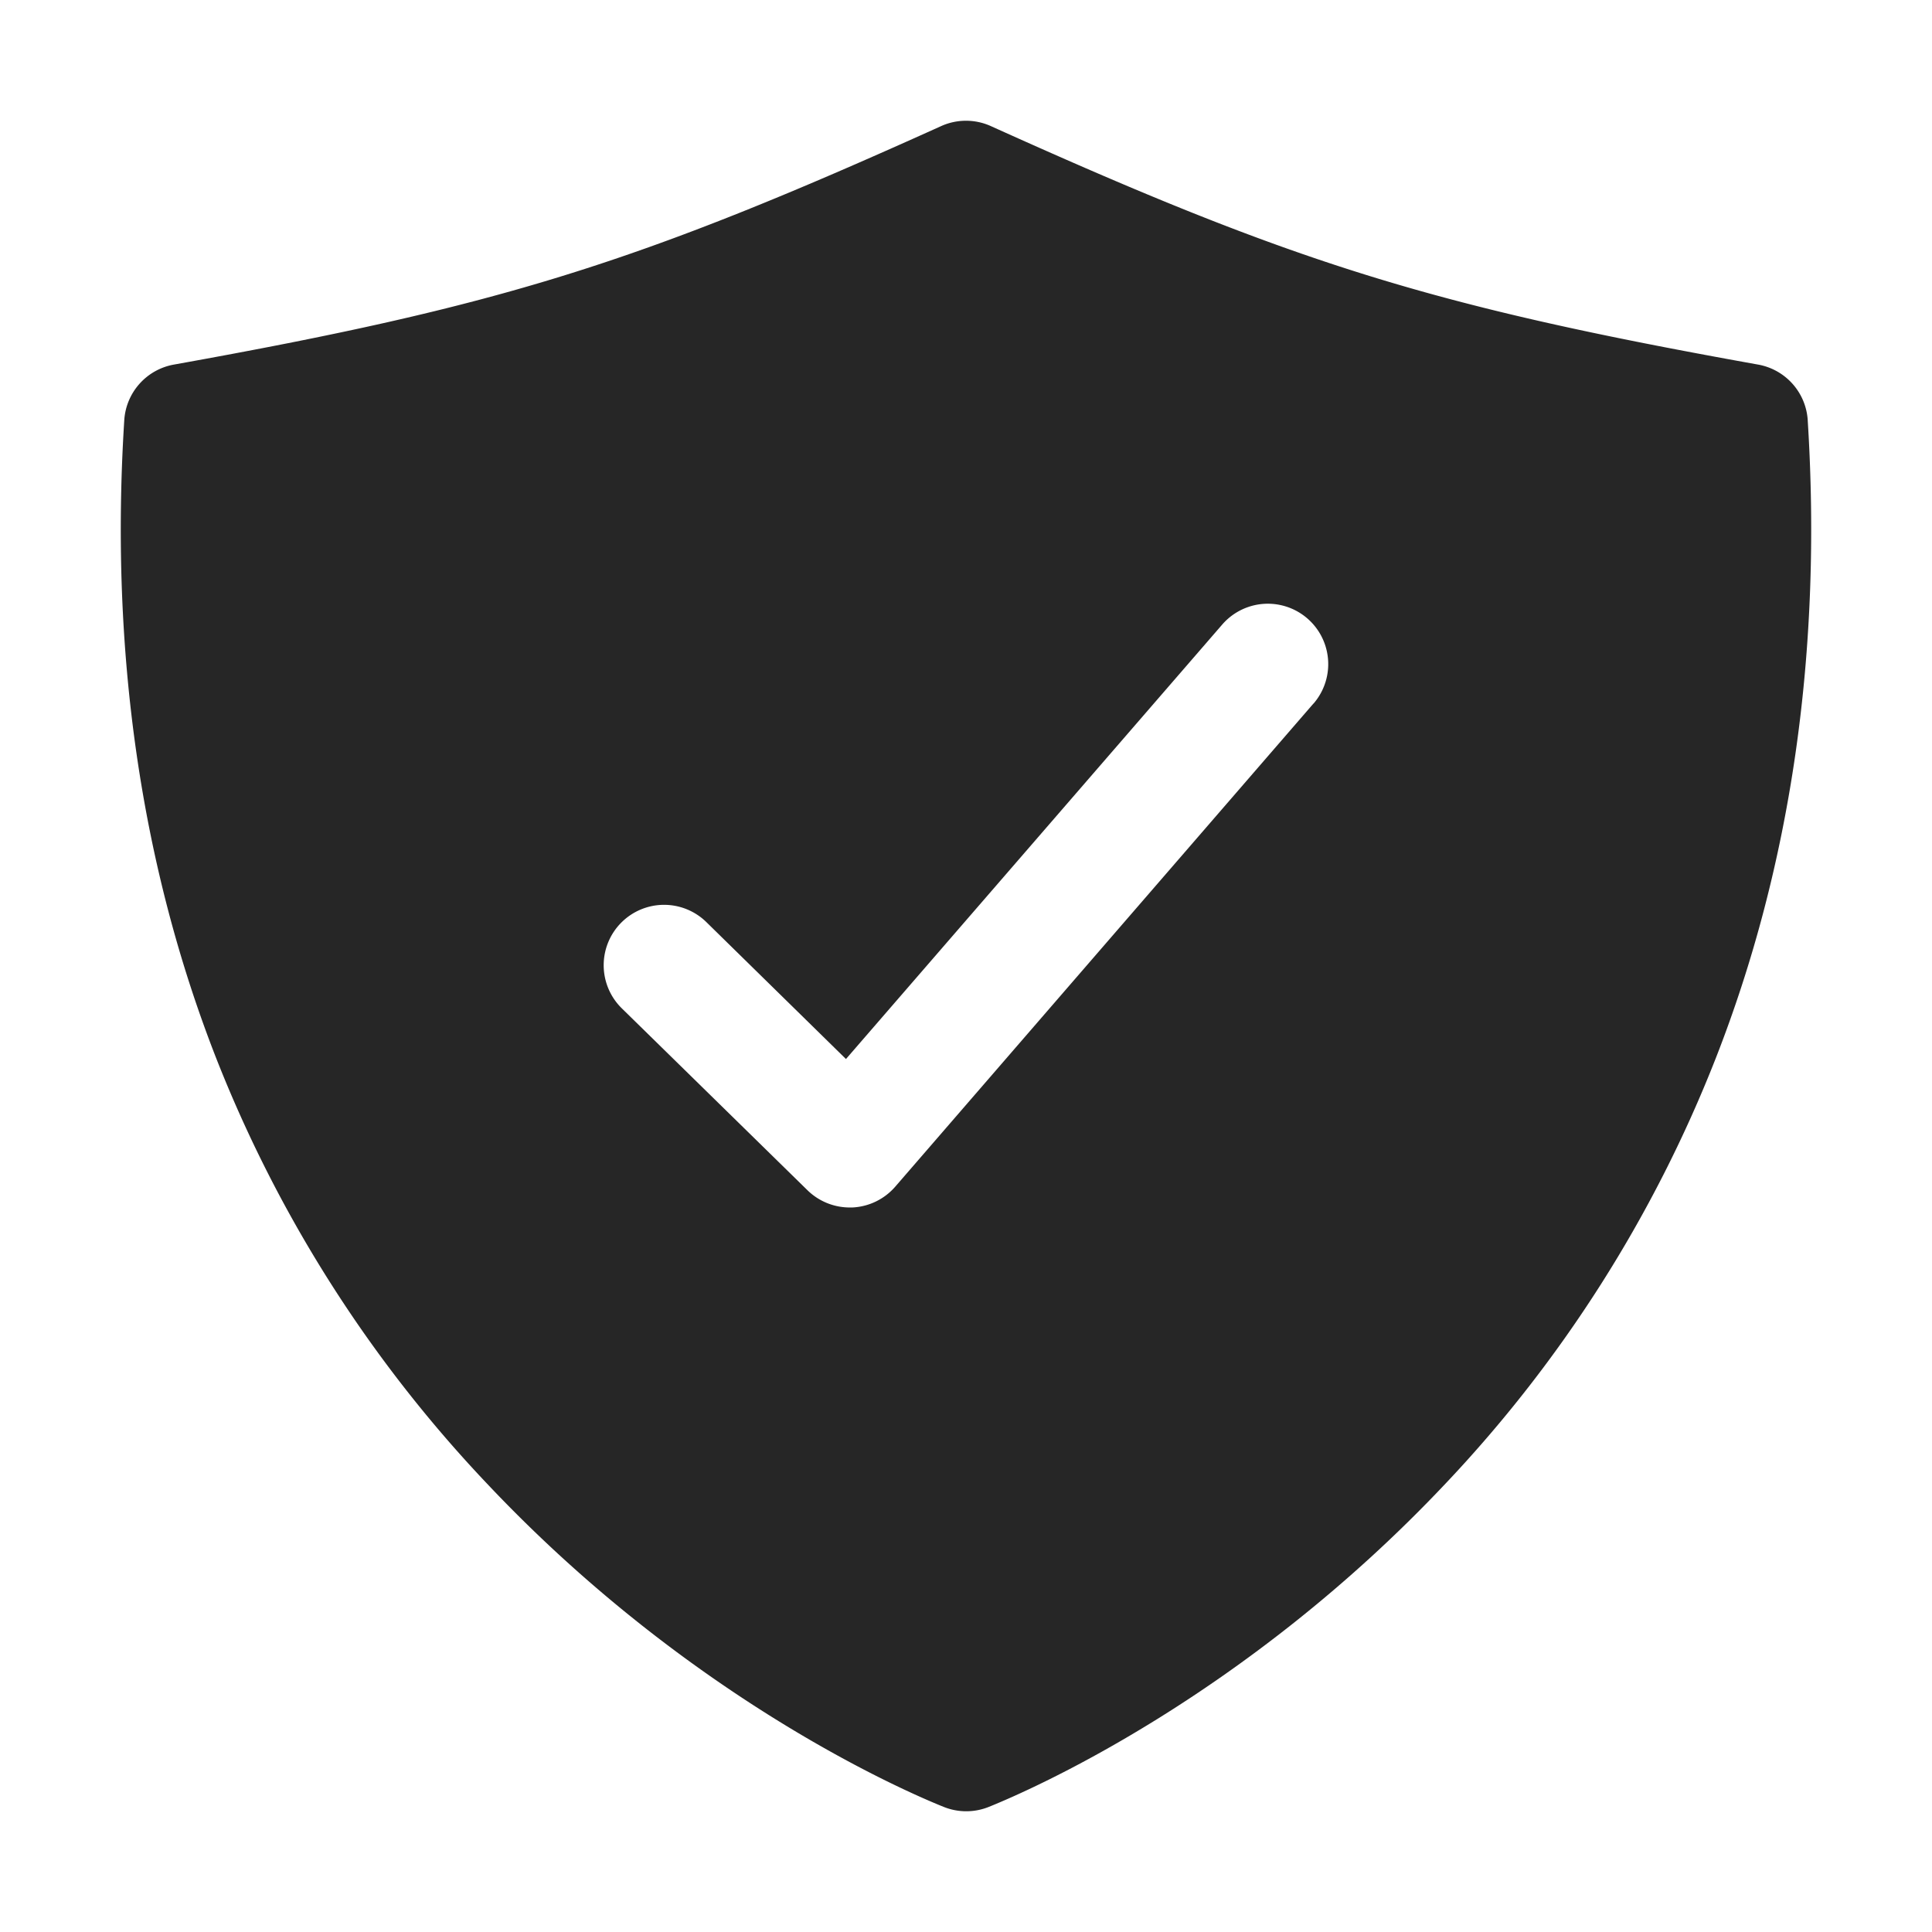 <svg width="100" height="100" fill="#262626" viewBox="0 0 100 100" xmlns="http://www.w3.org/2000/svg">
  <path d="M93.568 21.75A3.125 3.125 0 0 0 91 18.871C74.105 15.84 67.053 13.648 51.287 6.527a3.13 3.13 0 0 0-2.574 0C32.947 13.648 25.895 15.84 9 18.871a3.125 3.125 0 0 0-2.568 2.879c-.752 11.936.852 23.057 4.771 33.055a68.3 68.3 0 0 0 13.992 21.974c10.443 11.08 21.531 15.893 23.646 16.744a3.13 3.13 0 0 0 2.344 0c2.115-.852 13.203-5.664 23.646-16.744a68.3 68.3 0 0 0 13.965-21.975c3.92-9.998 5.523-21.119 4.771-33.055m-25.586 14.67-21.641 25a3.13 3.13 0 0 1-2.229 1.08h-.129a3.13 3.13 0 0 1-2.188-.893l-9.609-9.414a3.125 3.125 0 1 1 4.375-4.465l7.227 7.088L63.26 32.329a3.125 3.125 0 0 1 4.727 4.09Z"/>
</svg>
